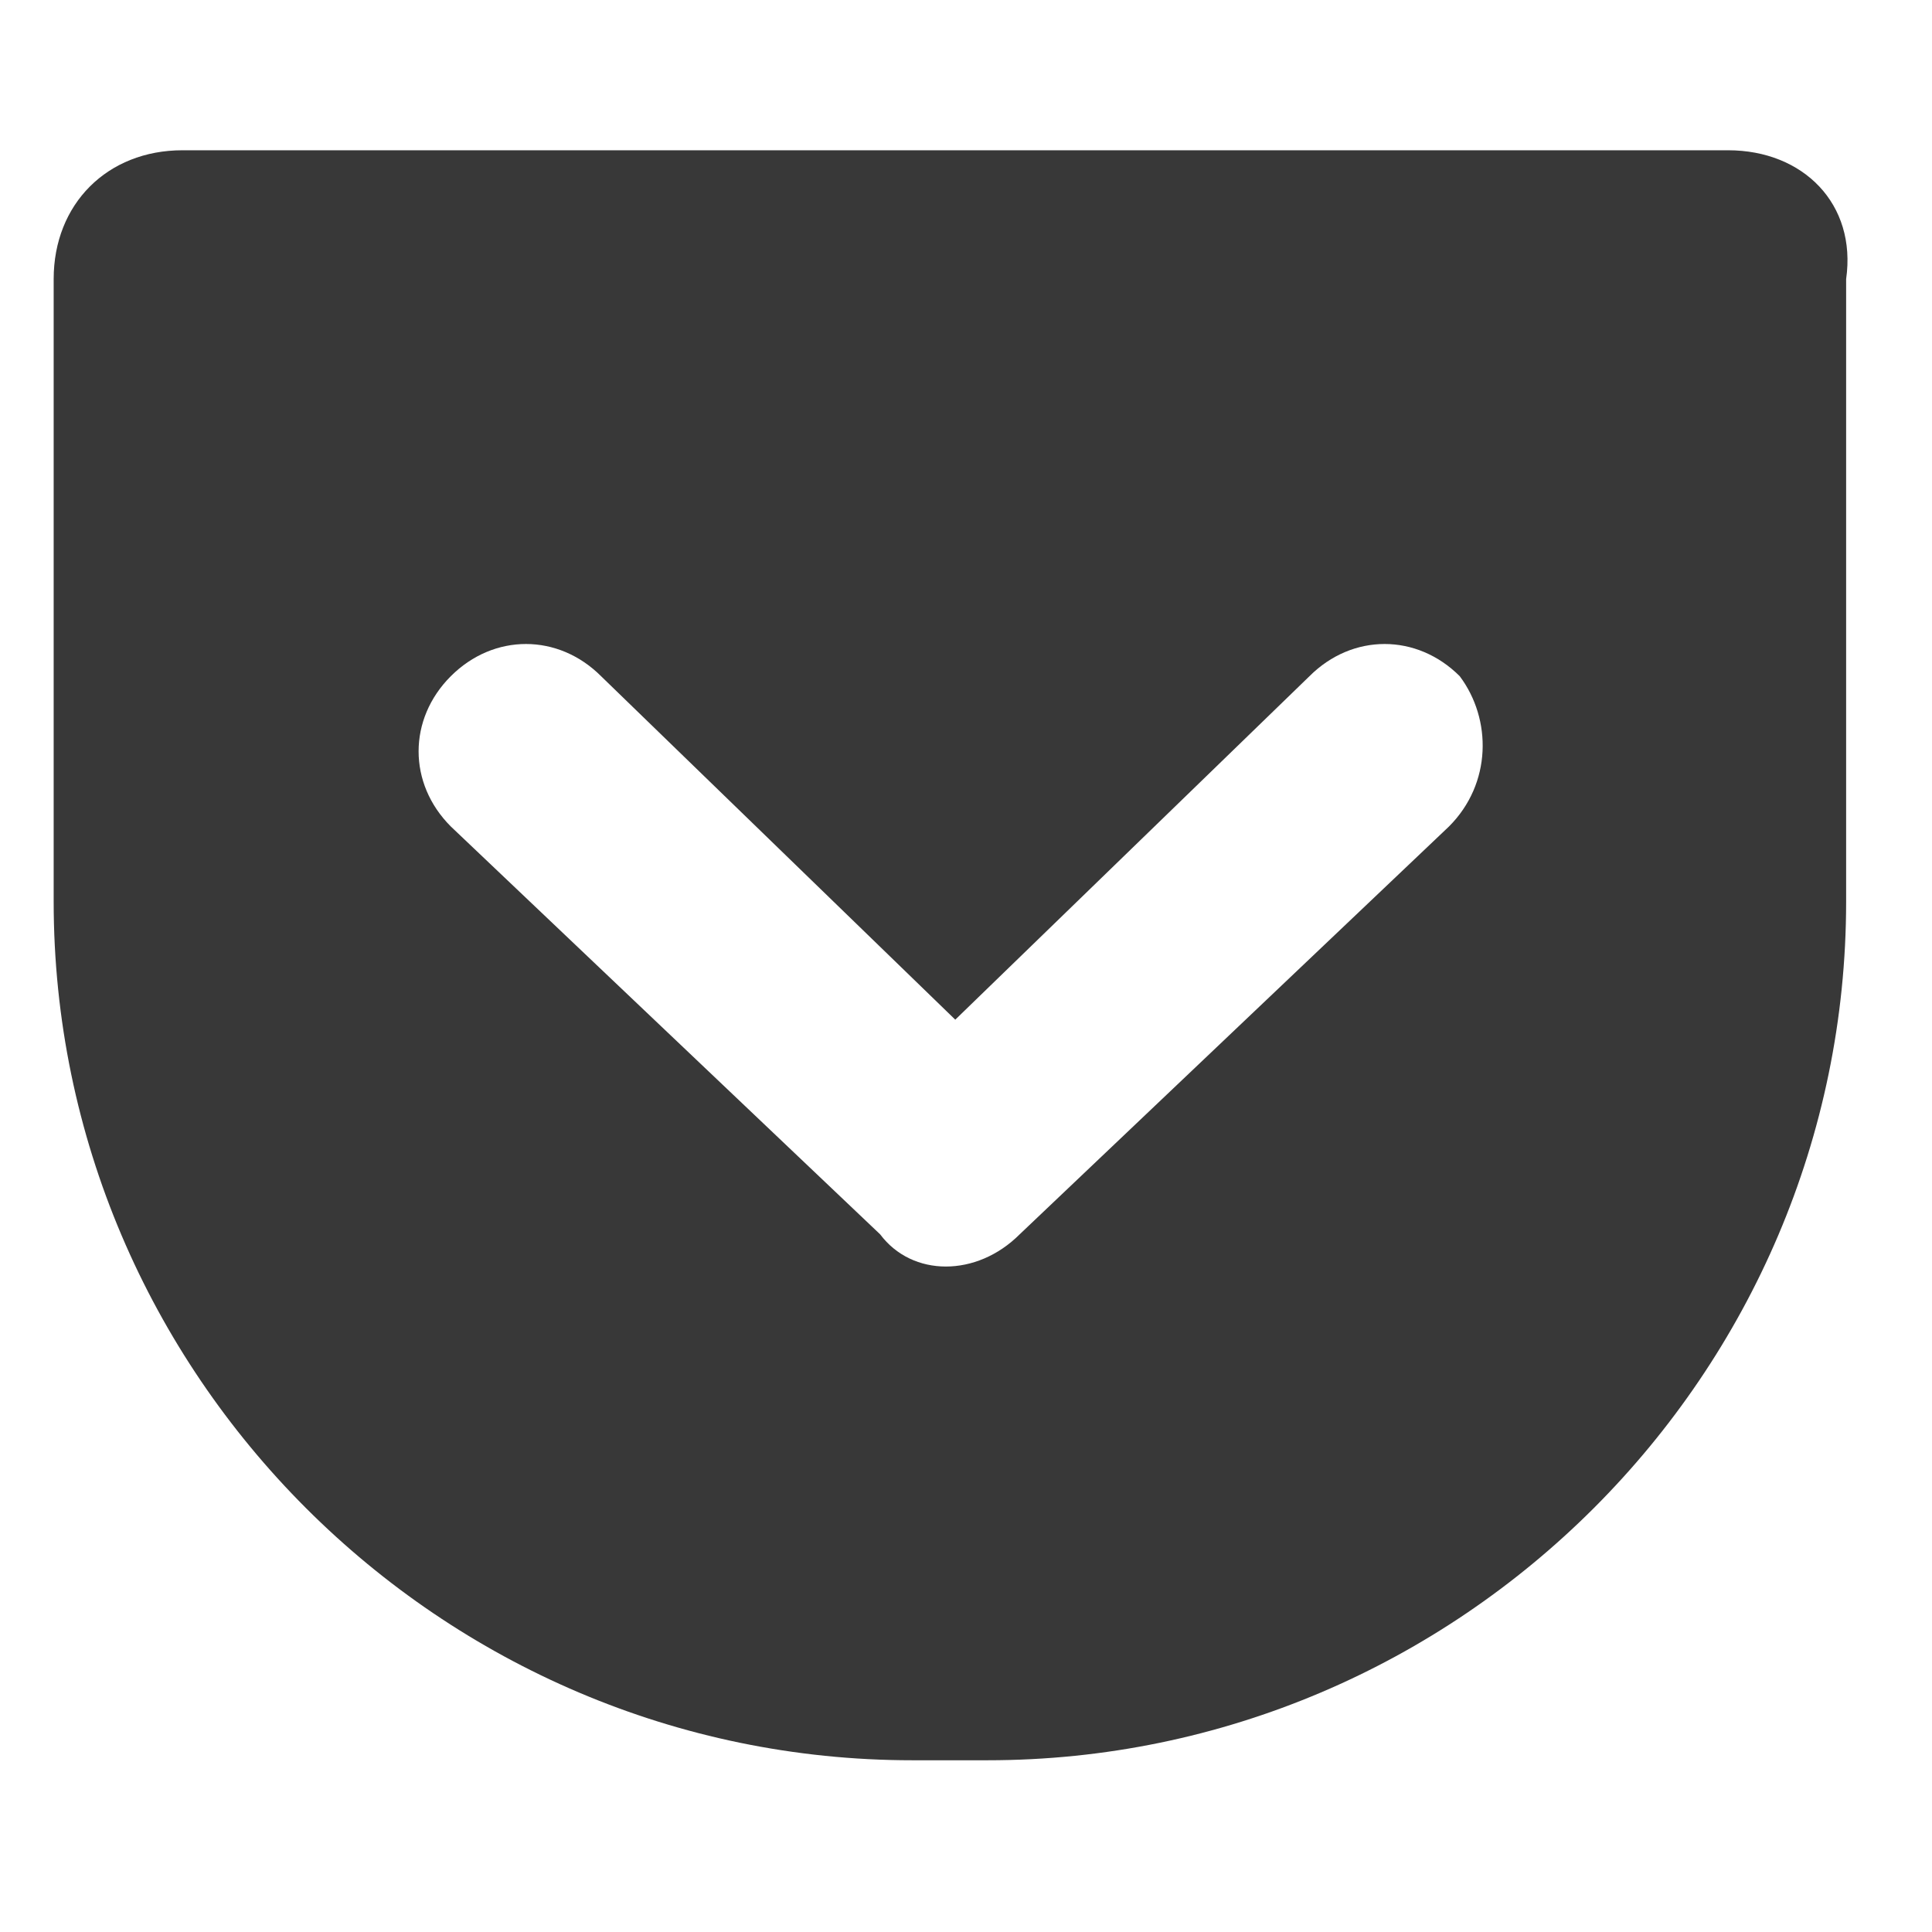 <?xml version="1.0" encoding="utf-8"?>
<!-- Generator: Adobe Illustrator 19.2.1, SVG Export Plug-In . SVG Version: 6.00 Build 0)  -->
<svg version="1.1" id="social-icon" xmlns="http://www.w3.org/2000/svg" xmlns:xlink="http://www.w3.org/1999/xlink" x="0px"
	 y="0px" viewBox="0 0 18 18" style="enable-background:new 0 0 18 18;" xml:space="preserve">
<style type="text/css">
	.st0{fill:#383838;}
	.st1{fill-rule:evenodd;clip-rule:evenodd;fill:#383838;}
	.st2{enable-background:new    ;}
	.st3{clip-path:url(#SVGID_2_);}
	.st4{clip-path:url(#SVGID_4_);}
	.st5{clip-path:url(#SVGID_6_);fill:#383838;}
	.st6{clip-path:url(#SVGID_8_);}
	.st7{clip-path:url(#SVGID_10_);}
	.st8{clip-path:url(#SVGID_12_);fill:#383838;}
</style>
<title>social-icon</title>
<g>
	<path class="st0" d="M-162.1-56.1c0-1.1-0.2-1.7-0.4-2c-0.2-0.5-0.4-0.9-0.8-1.3c-0.4-0.4-0.7-0.6-1.3-0.8c-0.4-0.2-1-0.3-2-0.4
		c-1.2-0.1-1.5-0.1-4.4-0.1c-2.9,0-3.3,0-4.4,0.1c-1.1,0-1.7,0.2-2,0.4c-0.5,0.2-0.9,0.4-1.3,0.8c-0.4,0.4-0.6,0.7-0.8,1.3
		c-0.2,0.4-0.3,1-0.4,2c-0.1,1.2-0.1,1.5-0.1,4.4s0,3.3,0.1,4.4c0,1.1,0.2,1.7,0.4,2c0.2,0.5,0.4,0.9,0.8,1.3
		c0.2,0.2,0.5,0.4,0.7,0.5v-10.3h3v11c0.6,0,1,0,1.9,0c0-0.1,0.1-11,0.1-11h3v1.8c0.2-0.8,1.1-1.8,3-1.8c2.4,0,4,1.6,4,5.1v4.4
		c0.3-0.3,0.4-0.6,0.6-1c0.2-0.4,0.3-1,0.4-2c0.1-1.2,0.1-1.5,0.1-4.4S-162-54.9-162.1-56.1z M-176.6-55.2L-176.6-55.2
		c-1.2,0-2-0.9-2-2c0-1.1,0.8-2,2-2c1.2,0,2,0.9,2,2C-174.6-56-175.4-55.2-176.6-55.2z"/>
	<path class="st0" d="M-166-48.1c0-1.6-0.7-2.6-2-2.6c-1,0-1.7,0.7-1.9,1.4c-0.1,0.2-0.1,0.6-0.1,0.9v5.7c2.1,0,2.5,0,3.5-0.1
		c0.2,0,0.3,0,0.5,0V-48.1z"/>
</g>
<g>
	<path id="n_1_" class="st1" d="M-166.1,54.1v-5.4c0-1.6-0.7-2.6-2-2.6c-1,0-1.7,0.7-1.9,1.4c-0.1,0.2-0.1,0.6-0.1,0.9v5.7h-3
		c0,0,0-10,0-11h3v1.8c0.2-0.8,1.1-1.8,3-1.8c2.4,0,4,1.6,4,5.1v5.9H-166.1z"/>
	<path id="i-dot_1_" class="st1" d="M-176.6,41.6L-176.6,41.6c-1.2,0-2-0.9-2-2c0-1.1,0.8-2,2-2c1.2,0,2,0.9,2,2
		C-174.6,40.7-175.4,41.6-176.6,41.6z"/>
	<rect id="i-stem_1_" x="-178.1" y="43.1" class="st1" width="3" height="11"/>
</g>
<path class="st0" d="M-162.1,4.6c0-1.1-0.2-1.7-0.4-2c-0.2-0.5-0.4-0.9-0.8-1.3c-0.4-0.4-0.7-0.6-1.3-0.8c-0.4-0.2-1-0.3-2-0.4
	C-167.7,0-168.1,0-171,0c-2.9,0-3.3,0-4.4,0.1c-1.1,0-1.7,0.2-2,0.4c-0.5,0.2-0.9,0.4-1.3,0.8c-0.4,0.4-0.6,0.7-0.8,1.3
	c-0.2,0.4-0.3,1-0.4,2C-180,5.7-180,6.1-180,9s0,3.3,0.1,4.4c0,1.1,0.2,1.7,0.4,2c0.2,0.5,0.4,0.9,0.8,1.3c0.4,0.4,0.7,0.6,1.3,0.8
	c0.4,0.2,1,0.3,2,0.4c1.2,0.1,1.5,0.1,4.4,0.1s3.3,0,4.4-0.1c1.1,0,1.7-0.2,2-0.4c0.5-0.2,0.9-0.4,1.3-0.8c0.4-0.4,0.6-0.7,0.8-1.3
	c0.2-0.4,0.3-1,0.4-2c0.1-1.2,0.1-1.5,0.1-4.4S-162,5.7-162.1,4.6z M-174,15h-2V8h2V15z M-175,6.4L-175,6.4c-0.8,0-1.4-0.6-1.4-1.4
	c0-0.8,0.5-1.4,1.4-1.4c0.8,0,1.3,0.6,1.4,1.4C-173.6,5.8-174.2,6.4-175,6.4z M-166,15h-2v-3.2c0-1.1-0.6-1.8-1.5-1.8
	c-0.7,0-1.3,0.5-1.5,1c-0.1,0.2,0,0.4,0,0.6V15h-2c0,0,0-6.3,0-7h2v1.2c0.1-0.5,1-1.2,2.2-1.2c1.6,0,2.8,1.1,2.8,3.5V15z"/>
<path id="basketball" class="st1" d="M-93.9,16.5c-0.1-0.5-0.6-3.2-1.8-6.4c2.9-0.5,5.4,0.3,5.6,0.4C-90.4,12.9-91.8,15.1-93.9,16.5
	z M-98.9,18c-2.1,0-4-0.7-5.5-1.9c0,0,0,0,0,0s1.7-3.8,7.1-5.6c0,0,0,0,0.1,0c1.3,3.3,1.8,6,1.9,6.8C-96.5,17.7-97.6,18-98.9,18z
	 M-107.9,9c0-0.1,0-0.2,0-0.3c0.2,0,4.6,0.1,9.2-1.3c0.3,0.5,0.5,1,0.7,1.5C-98,9-98.1,9-98.3,9.1c-4.9,1.6-7.3,5.9-7.3,5.9s0,0,0,0
	C-107,13.4-107.9,11.3-107.9,9z M-102.7,0.9c0.1,0.2,1.8,2.4,3.3,5.2c-4.3,1.1-8.1,1.1-8.3,1.1C-107.1,4.4-105.2,2-102.7,0.9z
	 M-92.9,2.2c0,0-1.3,2-4.7,3.3c-1.5-2.8-3.2-5.1-3.4-5.3c0.7-0.2,1.4-0.3,2.1-0.3C-96.6,0-94.5,0.9-92.9,2.2z M-89.9,8.9
	c-0.1,0-3.2-0.7-6.3-0.3c-0.1-0.2-0.1-0.3-0.2-0.5c-0.2-0.4-0.4-0.9-0.6-1.3c3.6-1.5,5-3.5,5-3.6C-90.7,4.8-89.9,6.8-89.9,8.9z"/>
<path id="camera-filled" class="st0" d="M-131.3,9c0,2-1.6,3.7-3.7,3.7s-3.7-1.6-3.7-3.7s1.6-3.7,3.7-3.7S-131.3,7-131.3,9z M-126,9
	c0,2.9,0,3.3-0.1,4.4c0,1.1-0.2,1.7-0.4,2c-0.2,0.5-0.4,0.9-0.8,1.3c-0.4,0.4-0.7,0.6-1.3,0.8c-0.4,0.2-1,0.3-2,0.4
	c-1.2,0.1-1.5,0.1-4.4,0.1s-3.3,0-4.4-0.1c-1.1,0-1.7-0.2-2-0.4c-0.5-0.2-0.9-0.4-1.3-0.8c-0.4-0.4-0.6-0.7-0.8-1.3
	c-0.2-0.4-0.3-1-0.4-2c-0.1-1.2-0.1-1.5-0.1-4.4s0-3.3,0.1-4.4c0-1.1,0.2-1.7,0.4-2c0.2-0.5,0.4-0.9,0.8-1.3
	c0.4-0.4,0.7-0.6,1.3-0.8c0.4-0.2,1-0.3,2-0.4C-138.3,0-137.9,0-135,0c2.9,0,3.3,0,4.4,0.1c1.1,0,1.7,0.2,2,0.4
	c0.5,0.2,0.9,0.4,1.3,0.8c0.4,0.4,0.6,0.7,0.8,1.3c0.2,0.4,0.3,1,0.4,2C-126,5.7-126,6.1-126,9z M-129.4,9c0-3.1-2.5-5.6-5.6-5.6
	c-3.1,0-5.6,2.5-5.6,5.6s2.5,5.6,5.6,5.6C-131.9,14.6-129.4,12.1-129.4,9z M-127.8,3.1c0-0.7-0.6-1.3-1.3-1.3
	c-0.7,0-1.3,0.6-1.3,1.3s0.6,1.3,1.3,1.3C-128.4,4.5-127.8,3.9-127.8,3.1z"/>
<path class="st1" d="M-72,9.1c0,4.1,2.6,7.5,6.2,8.8c0.5,0.1,0.6-0.2,0.6-0.4c0-0.2,0-0.8,0-1.6c-2.5,0.6-3-1.2-3-1.2
	c-0.4-1.1-1-1.3-1-1.3c-0.8-0.6,0.1-0.6,0.1-0.6c0.9,0.1,1.4,1,1.4,1c0.8,1.4,2.1,1,2.6,0.8c0.1-0.6,0.3-1,0.6-1.2
	c-2-0.2-4.1-1-4.1-4.6c0-1,0.4-1.8,0.9-2.5c-0.1-0.2-0.4-1.2,0.1-2.4c0,0,0.8-0.2,2.5,0.9c0.7-0.2,1.5-0.3,2.3-0.3
	c0.8,0,1.5,0.1,2.3,0.3c1.7-1.2,2.5-0.9,2.5-0.9c0.5,1.3,0.2,2.2,0.1,2.4c0.6,0.6,0.9,1.5,0.9,2.5c0,3.5-2.1,4.3-4.1,4.6
	c0.3,0.3,0.6,0.8,0.6,1.7c0,1.2,0,2.2,0,2.5c0,0.2,0.2,0.5,0.6,0.4c3.6-1.2,6.1-4.7,6.1-8.8c0-5.1-4-9.2-9-9.2C-68-0.1-72,4-72,9.1z
	"/>
<path id="medi-em" class="st1" d="M-30.4,4.6l-5-2.5C-35.5,2-35.5,2-35.6,2C-35.8,2-36,2.2-36,2.5v10.6c0,0.3,0.2,0.6,0.5,0.7
	l4.4,2.2c0.1,0.1,0.2,0.1,0.3,0.1c0.3,0,0.5-0.2,0.5-0.6L-30.4,4.6C-30.3,4.6-30.3,4.6-30.4,4.6z M-23.9,14l4,2
	c0.5,0.3,0.9,0.1,0.9-0.4V6.1L-23.9,14z M-29.5,5.9v5.4l4.9,2.4L-29.5,5.9z M-19.1,4.5C-19.1,4.5-19.1,4.5-19.1,4.5L-19.1,4.5
	L-24.2,2c0,0-0.1,0-0.1,0c0,0-0.1,0-0.1,0c-0.2,0-0.4,0.1-0.5,0.3l-3,4.7l3.7,5.9L-19.1,4.5C-19,4.6-19,4.6-19.1,4.5z"/>
<g class="st2">
	<g>
		<defs>
			<rect id="SVGID_1_" x="0.5" y="1.4" width="17" height="15"/>
		</defs>
		<clipPath id="SVGID_2_">
			<use xlink:href="#SVGID_1_"  style="overflow:visible;"/>
		</clipPath>
		<g class="st3">
			<defs>
				<path id="SVGID_3_" d="M16.1,1.4H1.7C1,1.4,0.5,1.9,0.5,2.6v5.8c0,4.4,3.6,8,8,8h0.7c4.4,0,8-3.6,8-8V2.6
					C17.3,1.9,16.8,1.4,16.1,1.4 M13.5,7.7l-4,3.8c-0.4,0.4-1,0.4-1.3,0l-4-3.8c-0.4-0.4-0.4-1,0-1.4l0,0c0.4-0.4,1-0.4,1.4,0
					l3.3,3.2l3.3-3.2c0.4-0.4,1-0.4,1.4,0l0,0C13.9,6.7,13.9,7.3,13.5,7.7"/>
			</defs>
			<clipPath id="SVGID_4_">
				<use xlink:href="#SVGID_3_"  style="overflow:visible;"/>
			</clipPath>
			<g class="st4">
				<defs>
					<rect id="SVGID_5_" x="0.5" y="1.4" width="17" height="15"/>
				</defs>
				<clipPath id="SVGID_6_">
					<use xlink:href="#SVGID_5_"  style="overflow:visible;"/>
				</clipPath>
				<rect x="-4.5" y="-3.6" class="st5" width="26.8" height="25"/>
			</g>
		</g>
	</g>
</g>
<path id="camera-glyph" class="st0" d="M-135,37.7c2.4,0,2.7,0,3.6,0.1c0.9,0,1.4,0.2,1.7,0.3c0.4,0.2,0.7,0.4,1,0.7
	c0.3,0.3,0.5,0.6,0.7,1c0.1,0.3,0.3,0.8,0.3,1.7c0,0.9,0.1,1.2,0.1,3.6s0,2.7-0.1,3.6c0,0.9-0.2,1.4-0.3,1.7c-0.2,0.4-0.4,0.7-0.7,1
	c-0.3,0.3-0.6,0.5-1,0.7c-0.3,0.1-0.8,0.3-1.7,0.3c-0.9,0-1.2,0.1-3.6,0.1s-2.7,0-3.6-0.1c-0.9,0-1.4-0.2-1.7-0.3
	c-0.4-0.2-0.7-0.4-1-0.7c-0.3-0.3-0.5-0.6-0.7-1c-0.1-0.3-0.3-0.8-0.3-1.7c0-0.9-0.1-1.2-0.1-3.6s0-2.7,0.1-3.6
	c0-0.9,0.2-1.4,0.3-1.7c0.2-0.4,0.4-0.7,0.7-1c0.3-0.3,0.6-0.5,1-0.7c0.3-0.1,0.8-0.3,1.7-0.3C-137.7,37.7-137.4,37.7-135,37.7
	 M-135,36.1c-2.4,0-2.8,0-3.7,0.1c-1,0-1.6,0.2-2.2,0.4c-0.6,0.2-1.1,0.5-1.6,1c-0.5,0.5-0.8,1-1,1.6c-0.2,0.6-0.4,1.2-0.4,2.2
	c0,1-0.1,1.3-0.1,3.7c0,2.4,0,2.8,0.1,3.7c0,1,0.2,1.6,0.4,2.2c0.2,0.6,0.5,1.1,1,1.6c0.5,0.5,1,0.8,1.6,1c0.6,0.2,1.2,0.4,2.2,0.4
	c1,0,1.3,0.1,3.7,0.1s2.8,0,3.7-0.1c1,0,1.6-0.2,2.2-0.4c0.6-0.2,1.1-0.5,1.6-1c0.5-0.5,0.8-1,1-1.6c0.2-0.6,0.4-1.2,0.4-2.2
	c0-1,0.1-1.3,0.1-3.7c0-2.4,0-2.8-0.1-3.7c0-1-0.2-1.6-0.4-2.2c-0.2-0.6-0.5-1.1-1-1.6c-0.5-0.5-1-0.8-1.6-1
	c-0.6-0.2-1.2-0.4-2.2-0.4C-132.2,36.1-132.6,36.1-135,36.1L-135,36.1z M-135,40.5c-2.6,0-4.6,2.1-4.6,4.6c0,2.6,2.1,4.6,4.6,4.6
	s4.6-2.1,4.6-4.6C-130.4,42.6-132.4,40.5-135,40.5z M-135,48.1c-1.7,0-3-1.3-3-3c0-1.7,1.3-3,3-3s3,1.3,3,3
	C-132,46.8-133.3,48.1-135,48.1z M-130.2,39.2c-0.6,0-1.1,0.5-1.1,1.1c0,0.6,0.5,1.1,1.1,1.1c0.6,0,1.1-0.5,1.1-1.1
	C-129.1,39.7-129.6,39.2-130.2,39.2z"/>
<path id="basketball_1_" class="st1" d="M-94.7,51.5c-0.1-0.5-0.5-2.7-1.5-5.5c2.5-0.4,4.6,0.3,4.8,0.3
	C-91.7,48.5-93,50.3-94.7,51.5z M-99,52.8c-1.8,0-3.4-0.6-4.7-1.6c0,0,0,0,0,0s1.5-3.2,6-4.8c0,0,0,0,0.1,0c1.1,2.8,1.5,5.2,1.6,5.8
	C-96.9,52.6-97.9,52.8-99,52.8z M-106.7,45.1c0-0.1,0-0.2,0-0.2c0.1,0,3.9,0.1,7.9-1.1c0.2,0.4,0.4,0.9,0.6,1.3
	c-0.1,0-0.2,0.1-0.3,0.1c-4.1,1.3-6.2,5.1-6.2,5.1s0,0,0,0C-105.9,48.9-106.7,47.1-106.7,45.1z M-102.3,38.2
	c0.1,0.1,1.5,2.1,2.8,4.4c-3.7,1-6.9,0.9-7.1,0.9C-106,41.2-104.4,39.2-102.3,38.2z M-93.9,39.4c0,0-1.1,1.7-4,2.8
	c-1.3-2.4-2.8-4.3-2.9-4.5c0.6-0.1,1.2-0.2,1.8-0.2C-97,37.4-95.3,38.2-93.9,39.4z M-91.3,45c-0.1,0-2.7-0.6-5.3-0.3
	c-0.1-0.1-0.1-0.3-0.2-0.4c-0.2-0.4-0.3-0.7-0.5-1.1c3-1.2,4.3-3,4.3-3C-92,41.6-91.3,43.2-91.3,45z M-99,36.1c-5,0-9,4-9,9s4,9,9,9
	s9-4,9-9S-94,36.1-99,36.1z"/>
<path class="st0" d="M-198.1,4.6c0-1.1-0.2-1.7-0.4-2c-0.2-0.5-0.4-0.9-0.8-1.3c-0.4-0.4-0.7-0.6-1.3-0.8c-0.4-0.2-1-0.3-2-0.4
	C-203.7,0-204.1,0-207,0c-2.9,0-3.3,0-4.4,0.1c-1.1,0-1.7,0.2-2,0.4c-0.5,0.2-0.9,0.4-1.3,0.8c-0.4,0.4-0.6,0.7-0.8,1.3
	c-0.2,0.4-0.3,1-0.4,2C-216,5.7-216,6.1-216,9s0,3.3,0.1,4.4c0,1.1,0.2,1.7,0.4,2c0.2,0.5,0.4,0.9,0.8,1.3c0.4,0.4,0.7,0.6,1.3,0.8
	c0.4,0.2,1,0.3,2,0.4c1.2,0.1,1.5,0.1,4.4,0.1c0.2,0,0.4,0,0.6,0v-7h-2.3V8.3h2.3v-2c0-2.3,1.4-3.6,3.5-3.6c1,0,1.8,0.1,2.1,0.1v2.4
	l-1.4,0c-1.1,0-1.3,0.5-1.3,1.3v1.7h2.7l-0.4,2.7h-2.3V18c0.3,0,0.6,0,1,0c1.1,0,1.7-0.2,2-0.4c0.5-0.2,0.9-0.4,1.3-0.8
	c0.4-0.4,0.6-0.7,0.8-1.3c0.2-0.4,0.3-1,0.4-2c0.1-1.2,0.1-1.5,0.1-4.4S-198,5.7-198.1,4.6z"/>
<g>
	<path class="st0" d="M-162.1-164.8c0-1.1-0.2-1.7-0.4-2c-0.2-0.5-0.4-0.9-0.8-1.3c-0.4-0.4-0.7-0.6-1.3-0.8c-0.4-0.2-1-0.3-2-0.4
		c-1.2-0.1-1.5-0.1-4.4-0.1c-2.9,0-3.3,0-4.4,0.1c-1.1,0-1.7,0.2-2,0.4c-0.5,0.2-0.9,0.4-1.3,0.8c-0.4,0.4-0.6,0.7-0.8,1.3
		c-0.2,0.4-0.3,1-0.4,2c-0.1,1.2-0.1,1.5-0.1,4.4s0,3.3,0.1,4.4c0,1.1,0.2,1.7,0.4,2c0.2,0.5,0.4,0.9,0.8,1.3
		c0.2,0.2,0.5,0.4,0.7,0.5v-10.3h3v11c0.6,0,1,0,1.9,0c0-0.1,0.1-11,0.1-11h3v1.8c0.2-0.8,1.1-1.8,3-1.8c2.4,0,4,1.6,4,5.1v4.4
		c0.3-0.3,0.4-0.6,0.6-1c0.2-0.4,0.3-1,0.4-2c0.1-1.2,0.1-1.5,0.1-4.4S-162-163.7-162.1-164.8z M-176.6-163.9L-176.6-163.9
		c-1.2,0-2-0.9-2-2c0-1.1,0.8-2,2-2c1.2,0,2,0.9,2,2C-174.6-164.8-175.4-163.9-176.6-163.9z"/>
	<path class="st0" d="M-166-156.8c0-1.6-0.7-2.6-2-2.6c-1,0-1.7,0.7-1.9,1.4c-0.1,0.2-0.1,0.6-0.1,0.9v5.7c2.1,0,2.5,0,3.5-0.1
		c0.2,0,0.3,0,0.5,0V-156.8z"/>
</g>
<g>
	<path id="n_2_" class="st1" d="M-166.1-115.3v-5.4c0-1.6-0.7-2.6-2-2.6c-1,0-1.7,0.7-1.9,1.4c-0.1,0.2-0.1,0.6-0.1,0.9v5.7h-3
		c0,0,0-10,0-11h3v1.8c0.2-0.8,1.1-1.8,3-1.8c2.4,0,4,1.6,4,5.1v5.9H-166.1z"/>
	<path id="i-dot_2_" class="st1" d="M-176.6-127.8L-176.6-127.8c-1.2,0-2-0.9-2-2c0-1.1,0.8-2,2-2c1.2,0,2,0.9,2,2
		C-174.6-128.7-175.4-127.8-176.6-127.8z"/>
	<rect id="i-stem_2_" x="-178.1" y="-126.3" class="st1" width="3" height="11"/>
</g>
<path id="basketball_3_" class="st1" d="M-93.9-152.9c-0.1-0.5-0.6-3.2-1.8-6.4c2.9-0.5,5.4,0.3,5.6,0.4
	C-90.4-156.5-91.8-154.3-93.9-152.9z M-98.9-151.4c-2.1,0-4-0.7-5.5-1.9c0,0,0,0,0,0s1.7-3.8,7.1-5.6c0,0,0,0,0.1,0
	c1.3,3.3,1.8,6,1.9,6.8C-96.5-151.7-97.6-151.4-98.9-151.4z M-107.9-160.4c0-0.1,0-0.2,0-0.3c0.2,0,4.6,0.1,9.2-1.3
	c0.3,0.5,0.5,1,0.7,1.5c-0.1,0-0.2,0.1-0.4,0.1c-4.9,1.6-7.3,5.9-7.3,5.9s0,0,0,0C-107-156-107.9-158.1-107.9-160.4z M-102.7-168.6
	c0.1,0.2,1.8,2.4,3.3,5.2c-4.3,1.1-8.1,1.1-8.3,1.1C-107.1-165.1-105.2-167.4-102.7-168.6z M-92.9-167.2c0,0-1.3,2-4.7,3.3
	c-1.5-2.8-3.2-5.1-3.4-5.3c0.7-0.2,1.4-0.3,2.1-0.3C-96.6-169.4-94.5-168.6-92.9-167.2z M-89.9-160.5c-0.1,0-3.2-0.7-6.3-0.3
	c-0.1-0.2-0.1-0.3-0.2-0.5c-0.2-0.4-0.4-0.9-0.6-1.3c3.6-1.5,5-3.5,5-3.6C-90.7-164.6-89.9-162.6-89.9-160.5z"/>
<path id="camera-filled_1_" class="st0" d="M-131.3-160.4c0,2-1.6,3.7-3.7,3.7s-3.7-1.6-3.7-3.7s1.6-3.7,3.7-3.7
	S-131.3-162.4-131.3-160.4z M-126-160.4c0,2.9,0,3.3-0.1,4.4c0,1.1-0.2,1.7-0.4,2c-0.2,0.5-0.4,0.9-0.8,1.3
	c-0.4,0.4-0.7,0.6-1.3,0.8c-0.4,0.2-1,0.3-2,0.4c-1.2,0.1-1.5,0.1-4.4,0.1s-3.3,0-4.4-0.1c-1.1,0-1.7-0.2-2-0.4
	c-0.5-0.2-0.9-0.4-1.3-0.8c-0.4-0.4-0.6-0.7-0.8-1.3c-0.2-0.4-0.3-1-0.4-2c-0.1-1.2-0.1-1.5-0.1-4.4s0-3.3,0.1-4.4
	c0-1.1,0.2-1.7,0.4-2c0.2-0.5,0.4-0.9,0.8-1.3c0.4-0.4,0.7-0.6,1.3-0.8c0.4-0.2,1-0.3,2-0.4c1.2-0.1,1.5-0.1,4.4-0.1
	c2.9,0,3.3,0,4.4,0.1c1.1,0,1.7,0.2,2,0.4c0.5,0.2,0.9,0.4,1.3,0.8c0.4,0.4,0.6,0.7,0.8,1.3c0.2,0.4,0.3,1,0.4,2
	C-126-163.7-126-163.3-126-160.4z M-129.4-160.4c0-3.1-2.5-5.6-5.6-5.6c-3.1,0-5.6,2.5-5.6,5.6s2.5,5.6,5.6,5.6
	C-131.9-154.8-129.4-157.3-129.4-160.4z M-127.8-166.3c0-0.7-0.6-1.3-1.3-1.3c-0.7,0-1.3,0.6-1.3,1.3s0.6,1.3,1.3,1.3
	C-128.4-165-127.8-165.5-127.8-166.3z"/>
<path class="st1" d="M-72-160.3c0,4.1,2.6,7.5,6.2,8.8c0.5,0.1,0.6-0.2,0.6-0.4c0-0.2,0-0.8,0-1.6c-2.5,0.6-3-1.2-3-1.2
	c-0.4-1.1-1-1.3-1-1.3c-0.8-0.6,0.1-0.6,0.1-0.6c0.9,0.1,1.4,1,1.4,1c0.8,1.4,2.1,1,2.6,0.8c0.1-0.6,0.3-1,0.6-1.2
	c-2-0.2-4.1-1-4.1-4.6c0-1,0.4-1.8,0.9-2.5c-0.1-0.2-0.4-1.2,0.1-2.4c0,0,0.8-0.2,2.5,0.9c0.7-0.2,1.5-0.3,2.3-0.3
	c0.8,0,1.5,0.1,2.3,0.3c1.7-1.2,2.5-0.9,2.5-0.9c0.5,1.3,0.2,2.2,0.1,2.4c0.6,0.6,0.9,1.5,0.9,2.5c0,3.5-2.1,4.3-4.1,4.6
	c0.3,0.3,0.6,0.8,0.6,1.7c0,1.2,0,2.2,0,2.5c0,0.2,0.2,0.5,0.6,0.4c3.6-1.2,6.1-4.7,6.1-8.8c0-5.1-4-9.2-9-9.2
	C-68-169.5-72-165.4-72-160.3z"/>
<path id="medi-em_1_" class="st1" d="M-30.4-164.9l-5-2.5c-0.1,0-0.2-0.1-0.3-0.1c-0.2,0-0.4,0.2-0.4,0.4v10.6
	c0,0.3,0.2,0.6,0.5,0.7l4.4,2.2c0.1,0.1,0.2,0.1,0.3,0.1c0.3,0,0.5-0.2,0.5-0.6L-30.4-164.9C-30.3-164.8-30.3-164.9-30.4-164.9z
	 M-23.9-155.4l4,2c0.5,0.3,0.9,0.1,0.9-0.4v-9.5L-23.9-155.4z M-29.5-163.5v5.4l4.9,2.4L-29.5-163.5z M-19.1-164.9
	C-19.1-164.9-19.1-164.9-19.1-164.9L-19.1-164.9l-5.1-2.5c0,0-0.1,0-0.1,0c0,0-0.1,0-0.1,0c-0.2,0-0.4,0.1-0.5,0.3l-3,4.7l3.7,5.9
	L-19.1-164.9C-19-164.8-19-164.8-19.1-164.9z"/>
<g class="st2">
	<g>
		<defs>
			<rect id="SVGID_7_" x="0.5" y="-168" width="17" height="15"/>
		</defs>
		<clipPath id="SVGID_8_">
			<use xlink:href="#SVGID_7_"  style="overflow:visible;"/>
		</clipPath>
		<g class="st6">
			<defs>
				<path id="SVGID_9_" d="M16.1-168H1.7c-0.7,0-1.2,0.5-1.2,1.2v5.8c0,4.4,3.6,8,8,8h0.7c4.4,0,8-3.6,8-8v-5.8
					C17.3-167.5,16.8-168,16.1-168 M13.5-161.7l-4,3.8c-0.4,0.4-1,0.4-1.3,0l-4-3.8c-0.4-0.4-0.4-1,0-1.4l0,0c0.4-0.4,1-0.4,1.4,0
					l3.3,3.2l3.3-3.2c0.4-0.4,1-0.4,1.4,0l0,0C13.9-162.7,13.9-162.1,13.5-161.7"/>
			</defs>
			<clipPath id="SVGID_10_">
				<use xlink:href="#SVGID_9_"  style="overflow:visible;"/>
			</clipPath>
			<g class="st7">
				<defs>
					<rect id="SVGID_11_" x="0.5" y="-168" width="17" height="15"/>
				</defs>
				<clipPath id="SVGID_12_">
					<use xlink:href="#SVGID_11_"  style="overflow:visible;"/>
				</clipPath>
				<rect x="-4.5" y="-173" class="st8" width="26.8" height="25"/>
			</g>
		</g>
	</g>
</g>
<path id="camera-glyph_1_" class="st0" d="M-135-131.7c2.4,0,2.7,0,3.6,0.1c0.9,0,1.4,0.2,1.7,0.3c0.4,0.2,0.7,0.4,1,0.7
	c0.3,0.3,0.5,0.6,0.7,1c0.1,0.3,0.3,0.8,0.3,1.7c0,0.9,0.1,1.2,0.1,3.6s0,2.7-0.1,3.6c0,0.9-0.2,1.4-0.3,1.7c-0.2,0.4-0.4,0.7-0.7,1
	c-0.3,0.3-0.6,0.5-1,0.7c-0.3,0.1-0.8,0.3-1.7,0.3c-0.9,0-1.2,0.1-3.6,0.1s-2.7,0-3.6-0.1c-0.9,0-1.4-0.2-1.7-0.3
	c-0.4-0.2-0.7-0.4-1-0.7c-0.3-0.3-0.5-0.6-0.7-1c-0.1-0.3-0.3-0.8-0.3-1.7c0-0.9-0.1-1.2-0.1-3.6s0-2.7,0.1-3.6
	c0-0.9,0.2-1.4,0.3-1.7c0.2-0.4,0.4-0.7,0.7-1c0.3-0.3,0.6-0.5,1-0.7c0.3-0.1,0.8-0.3,1.7-0.3C-137.7-131.7-137.4-131.7-135-131.7
	 M-135-133.3c-2.4,0-2.8,0-3.7,0.1c-1,0-1.6,0.2-2.2,0.4c-0.6,0.2-1.1,0.5-1.6,1c-0.5,0.5-0.8,1-1,1.6c-0.2,0.6-0.4,1.2-0.4,2.2
	c0,1-0.1,1.3-0.1,3.7s0,2.8,0.1,3.7c0,1,0.2,1.6,0.4,2.2c0.2,0.6,0.5,1.1,1,1.6c0.5,0.5,1,0.8,1.6,1c0.6,0.2,1.2,0.4,2.2,0.4
	c1,0,1.3,0.1,3.7,0.1s2.8,0,3.7-0.1c1,0,1.6-0.2,2.2-0.4c0.6-0.2,1.1-0.5,1.6-1c0.5-0.5,0.8-1,1-1.6c0.2-0.6,0.4-1.2,0.4-2.2
	c0-1,0.1-1.3,0.1-3.7c0-2.4,0-2.8-0.1-3.7c0-1-0.2-1.6-0.4-2.2c-0.2-0.6-0.5-1.1-1-1.6c-0.5-0.5-1-0.8-1.6-1
	c-0.6-0.2-1.2-0.4-2.2-0.4C-132.2-133.3-132.6-133.3-135-133.3L-135-133.3z M-135-128.9c-2.6,0-4.6,2.1-4.6,4.6s2.1,4.6,4.6,4.6
	s4.6-2.1,4.6-4.6S-132.4-128.9-135-128.9z M-135-121.3c-1.7,0-3-1.3-3-3s1.3-3,3-3s3,1.3,3,3S-133.3-121.3-135-121.3z M-130.2-130.2
	c-0.6,0-1.1,0.5-1.1,1.1s0.5,1.1,1.1,1.1c0.6,0,1.1-0.5,1.1-1.1S-129.6-130.2-130.2-130.2z"/>
<path id="basketball_2_" class="st1" d="M-94.7-117.9c-0.1-0.5-0.5-2.7-1.5-5.5c2.5-0.4,4.6,0.3,4.8,0.3
	C-91.7-120.9-93-119.1-94.7-117.9z M-99-116.6c-1.8,0-3.4-0.6-4.7-1.6c0,0,0,0,0,0s1.5-3.2,6-4.8c0,0,0,0,0.1,0
	c1.1,2.8,1.5,5.2,1.6,5.8C-96.9-116.8-97.9-116.6-99-116.6z M-106.7-124.3c0-0.1,0-0.2,0-0.2c0.1,0,3.9,0.1,7.9-1.1
	c0.2,0.4,0.4,0.9,0.6,1.3c-0.1,0-0.2,0.1-0.3,0.1c-4.1,1.3-6.2,5.1-6.2,5.1s0,0,0,0C-105.9-120.5-106.7-122.3-106.7-124.3z
	 M-102.3-131.2c0.1,0.1,1.5,2.1,2.8,4.4c-3.7,1-6.9,0.9-7.1,0.9C-106-128.2-104.4-130.2-102.3-131.2z M-93.9-130c0,0-1.1,1.7-4,2.8
	c-1.3-2.4-2.8-4.3-2.9-4.5c0.6-0.1,1.2-0.2,1.8-0.2C-97-132-95.3-131.2-93.9-130z M-91.3-124.4c-0.1,0-2.7-0.6-5.3-0.3
	c-0.1-0.1-0.1-0.3-0.2-0.4c-0.2-0.4-0.3-0.7-0.5-1.1c3-1.2,4.3-3,4.3-3C-92-127.9-91.3-126.2-91.3-124.4z M-99-133.3c-5,0-9,4-9,9
	s4,9,9,9s9-4,9-9S-94-133.3-99-133.3z"/>
<path class="st0" d="M-199-169.4h-16c-0.5,0-1,0.4-1,1v16c0,0.5,0.4,1,1,1h8.6v-7h-2.3v-2.7h2.3v-2c0-2.3,1.4-3.6,3.5-3.6
	c1,0,1.8,0.1,2.1,0.1v2.4l-1.4,0c-1.1,0-1.3,0.5-1.3,1.3v1.7h2.7l-0.4,2.7h-2.3v7h4.6c0.5,0,1-0.4,1-1v-16
	C-198-169-198.4-169.4-199-169.4z"/>
<path class="st0" d="M-162.1-88.4c0-1.1-0.2-1.7-0.4-2c-0.2-0.5-0.4-0.9-0.8-1.3c-0.4-0.4-0.7-0.6-1.3-0.8c-0.4-0.2-1-0.3-2-0.4
	c-1.2-0.1-1.5-0.1-4.4-0.1c-2.9,0-3.3,0-4.4,0.1c-1.1,0-1.7,0.2-2,0.4c-0.5,0.2-0.9,0.4-1.3,0.8c-0.4,0.4-0.6,0.7-0.8,1.3
	c-0.2,0.4-0.3,1-0.4,2c-0.1,1.2-0.1,1.5-0.1,4.4s0,3.3,0.1,4.4c0,1.1,0.2,1.7,0.4,2c0.2,0.5,0.4,0.9,0.8,1.3
	c0.4,0.4,0.7,0.6,1.3,0.8c0.4,0.2,1,0.3,2,0.4c1.2,0.1,1.5,0.1,4.4,0.1s3.3,0,4.4-0.1c1.1,0,1.7-0.2,2-0.4c0.5-0.2,0.9-0.4,1.3-0.8
	c0.4-0.4,0.6-0.7,0.8-1.3c0.2-0.4,0.3-1,0.4-2c0.1-1.2,0.1-1.5,0.1-4.4S-162-87.3-162.1-88.4z M-174-78h-2v-7h2V-78z M-175-86.6
	L-175-86.6c-0.8,0-1.4-0.6-1.4-1.4c0-0.8,0.5-1.4,1.4-1.4c0.8,0,1.3,0.6,1.4,1.4C-173.6-87.2-174.2-86.6-175-86.6z M-166-78h-2v-3.2
	c0-1.1-0.6-1.8-1.5-1.8c-0.7,0-1.3,0.5-1.5,1c-0.1,0.2,0,0.4,0,0.6v3.4h-2c0,0,0-6.3,0-7h2v1.2c0.1-0.5,1-1.2,2.2-1.2
	c1.6,0,2.8,1.1,2.8,3.5V-78z"/>
</svg>
